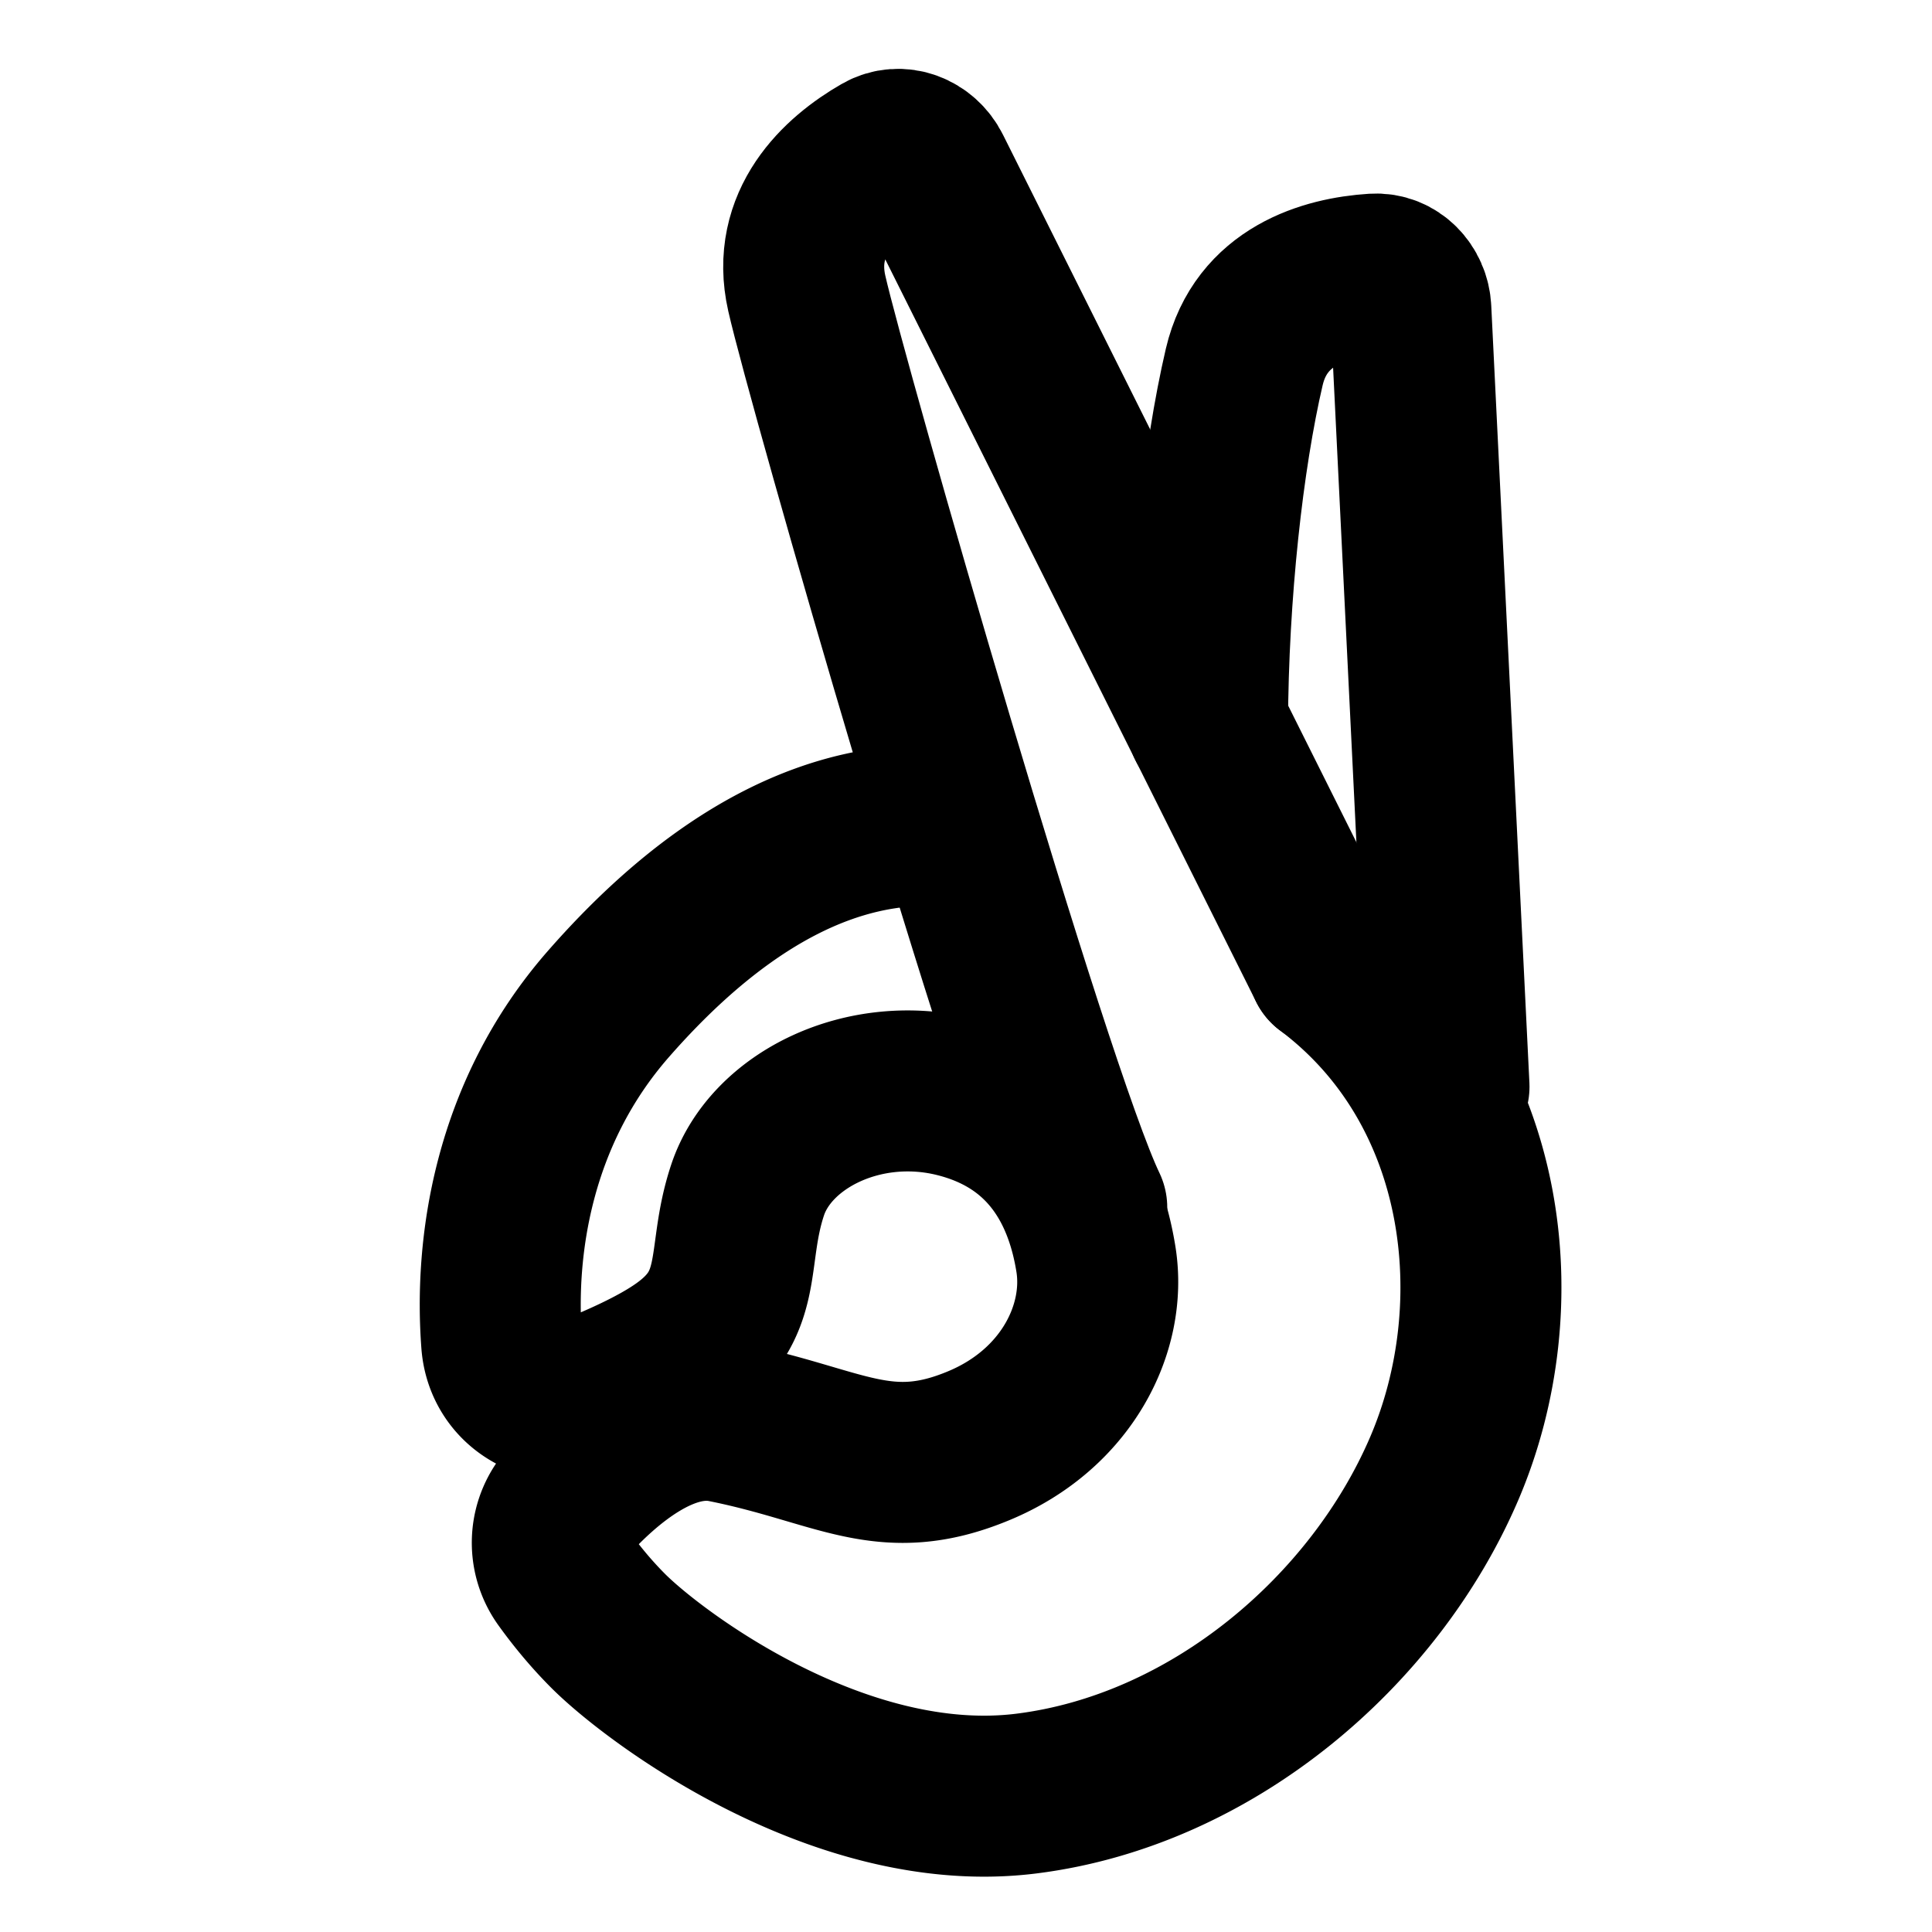 <svg width="48" height="48" fill="none" xmlns="http://www.w3.org/2000/svg"><path d="M23.5 20.5c-1.154 0-4.348-.169-8.386 4.446-2.403 2.746-2.827 6.087-2.65 8.41.085 1.105 1.205 1.714 2.234 1.303.744-.297 1.56-.668 2.146-1.06 1.731-1.153 1.154-2.307 1.731-4.037.577-1.731 2.885-2.885 5.192-2.308 2.308.577 3.19 2.329 3.462 4.038C27.5 33 26.5 35 24.344 35.907c-2.378 1.001-3.461 0-6.346-.576-1.503-.301-3.006 1.014-3.871 1.967a1.514 1.514 0 0 0-.118 1.918c.289.402.661.863 1.105 1.307 1.154 1.153 5.769 4.615 10.384 4.038s8.653-4.038 10.384-8.077C37.612 32.446 37 27 33 24" stroke="#000" stroke-width="4" stroke-linecap="round" stroke-linejoin="round"/><path d="M33 24 23.129 4.24c-.23-.46-.776-.677-1.221-.42-1.041.597-2.26 1.722-1.864 3.467C20.553 9.537 25.581 27.048 27 30" stroke="#000" stroke-width="4" stroke-linecap="round" stroke-linejoin="round"/><path d="m36 27-.948-19.31c-.024-.499-.415-.911-.914-.88-1.201.077-2.814.548-3.225 2.307-.524 2.247-.9 5.608-.913 8.883" stroke="#000" stroke-width="4" stroke-linecap="round" stroke-linejoin="round"/></svg>